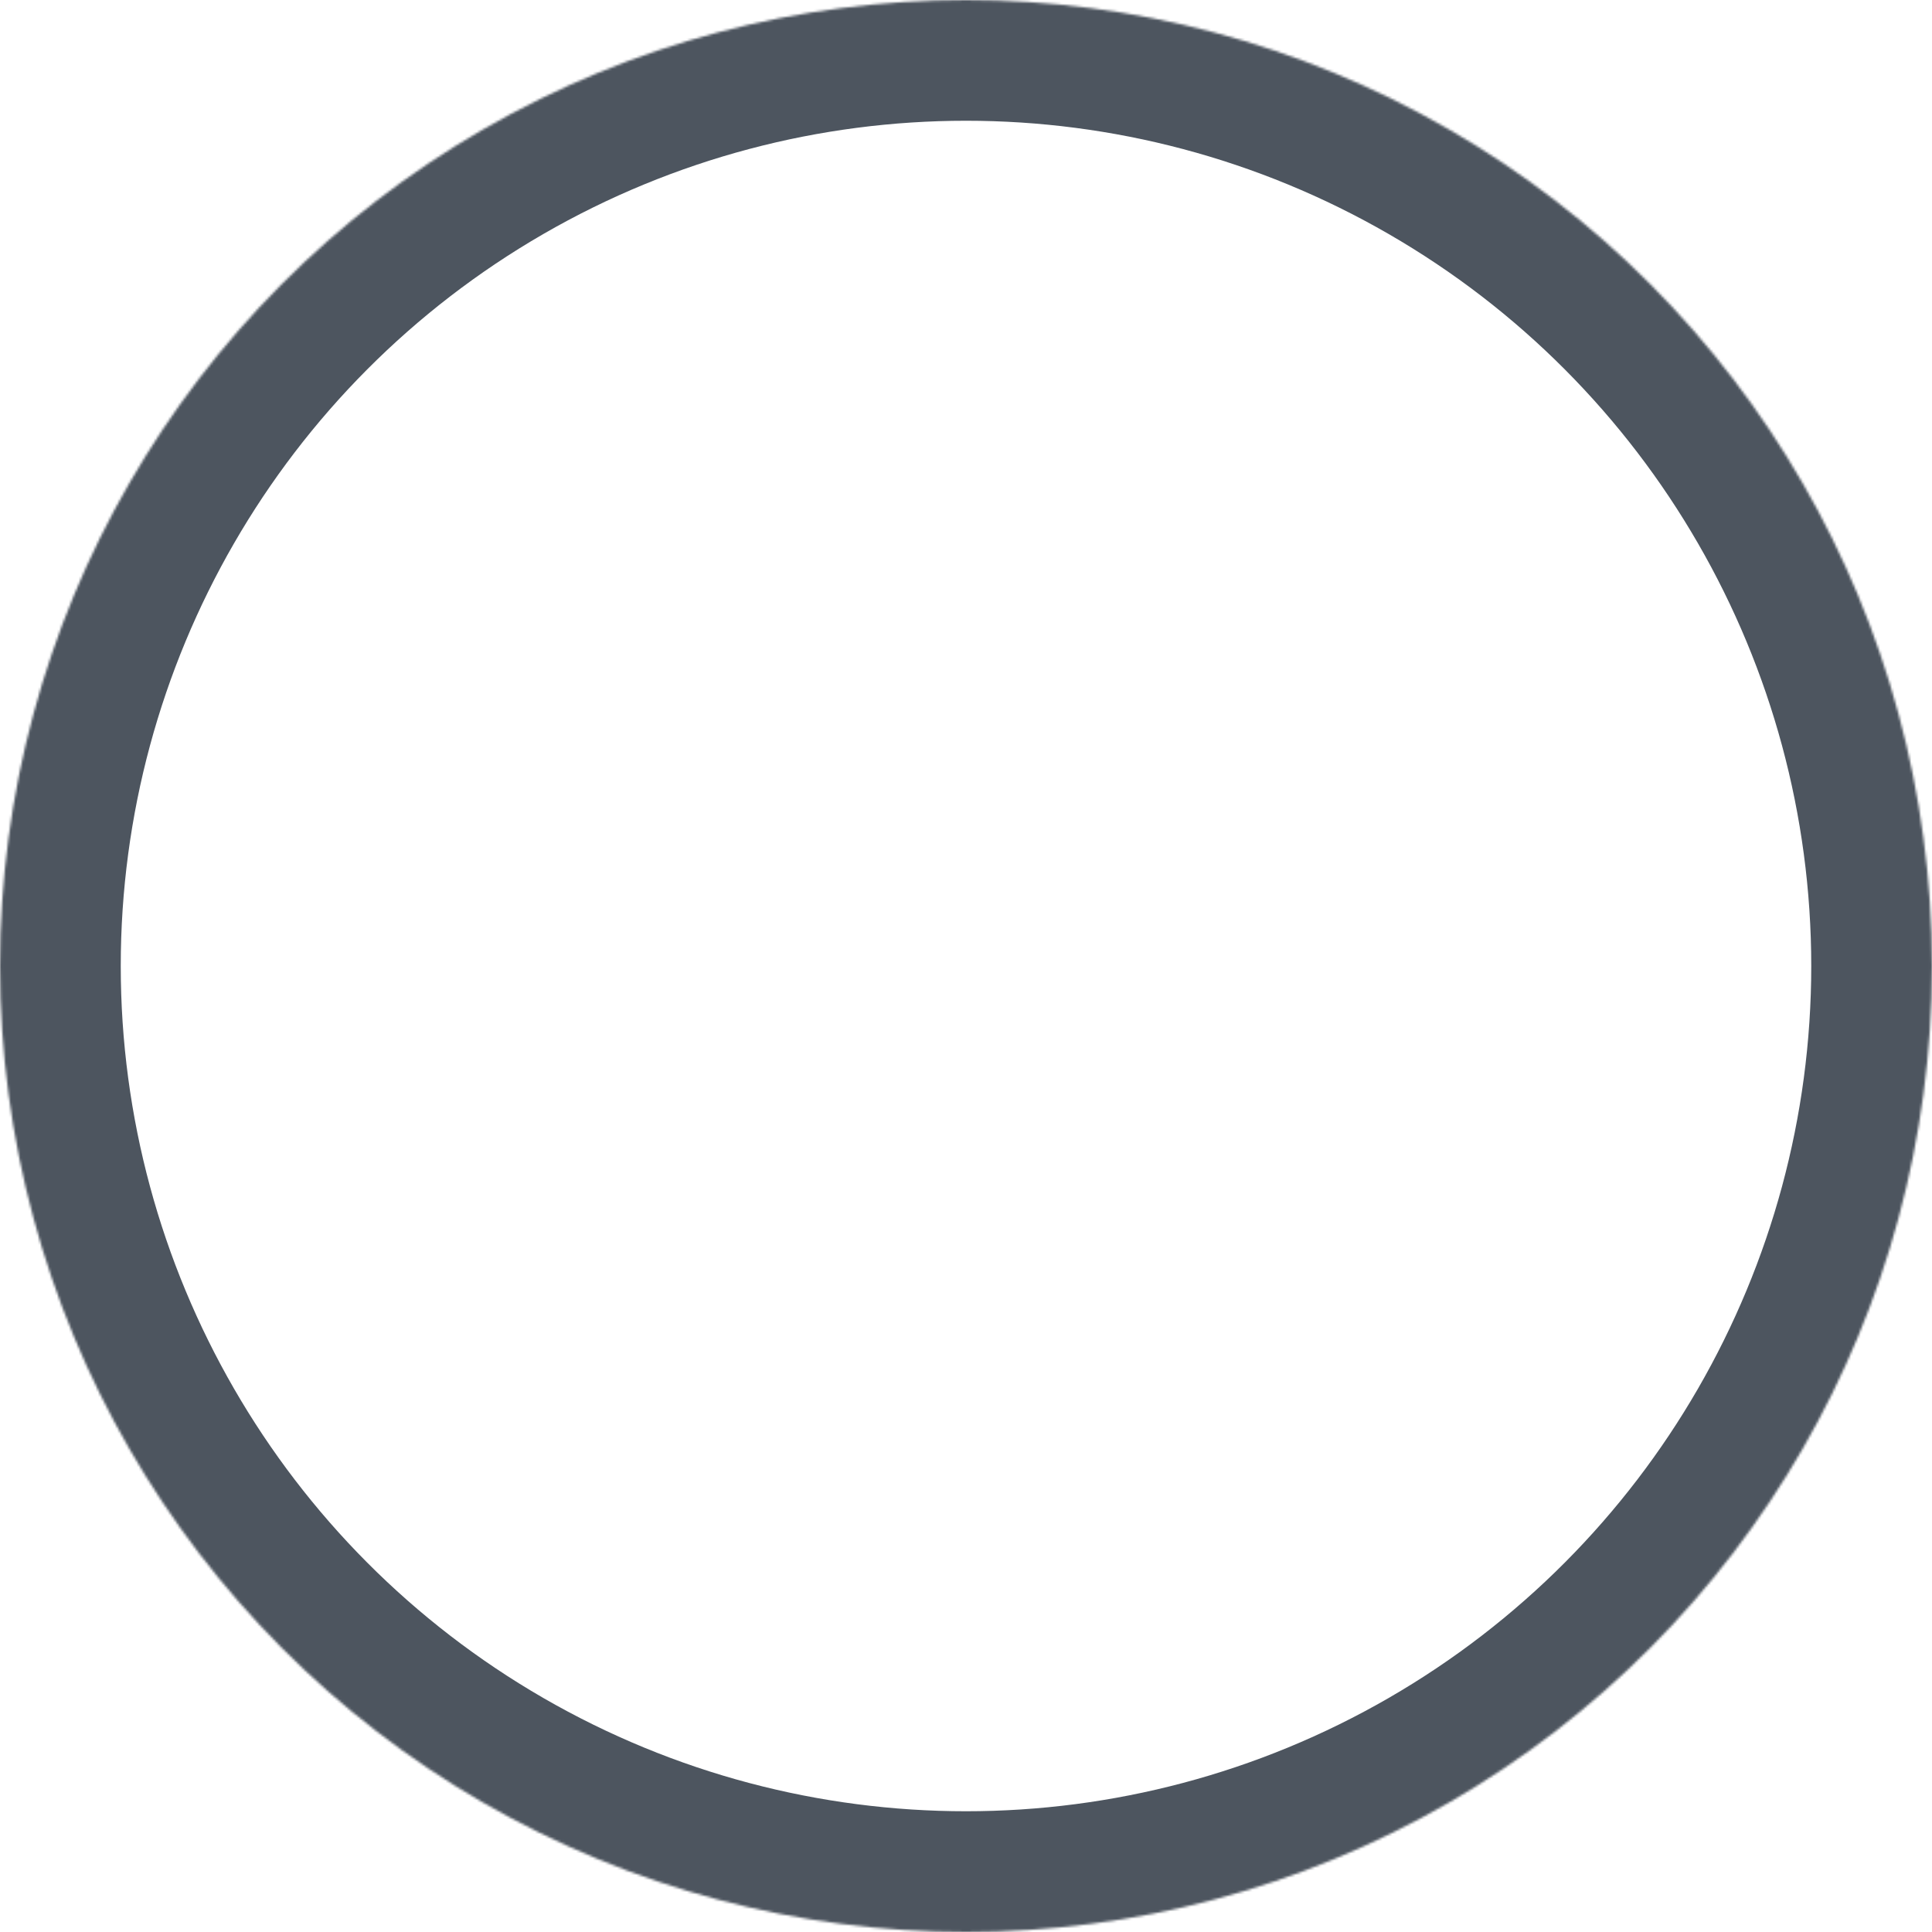 <?xml version="1.0" encoding="UTF-8"?>
<svg width="800px" height="800px" viewBox="0 0 800 800" version="1.1" xmlns="http://www.w3.org/2000/svg" xmlns:xlink="http://www.w3.org/1999/xlink">
    <!-- Generator: Sketch 41.2 (35397) - http://www.bohemiancoding.com/sketch -->
    <title>logo-flame</title>
    <desc>Created with Sketch.</desc>
    <defs>
        <circle id="path-1" cx="400" cy="400" r="400"></circle>
        <mask id="mask-2" maskContentUnits="userSpaceOnUse" maskUnits="objectBoundingBox" x="0" y="0" width="800" height="800" fill="white">
            <use xlink:href="#path-1"></use>
        </mask>
    </defs>
    <g id="Page-1" stroke="none" stroke-width="1" fill="none" fill-rule="evenodd">
        <g id="Unioro-logo" stroke="#4D555F" stroke-width="100">
            <use id="logo-flame" mask="url(#mask-2)" xlink:href="#path-1"></use>
        </g>
    </g>
</svg>
